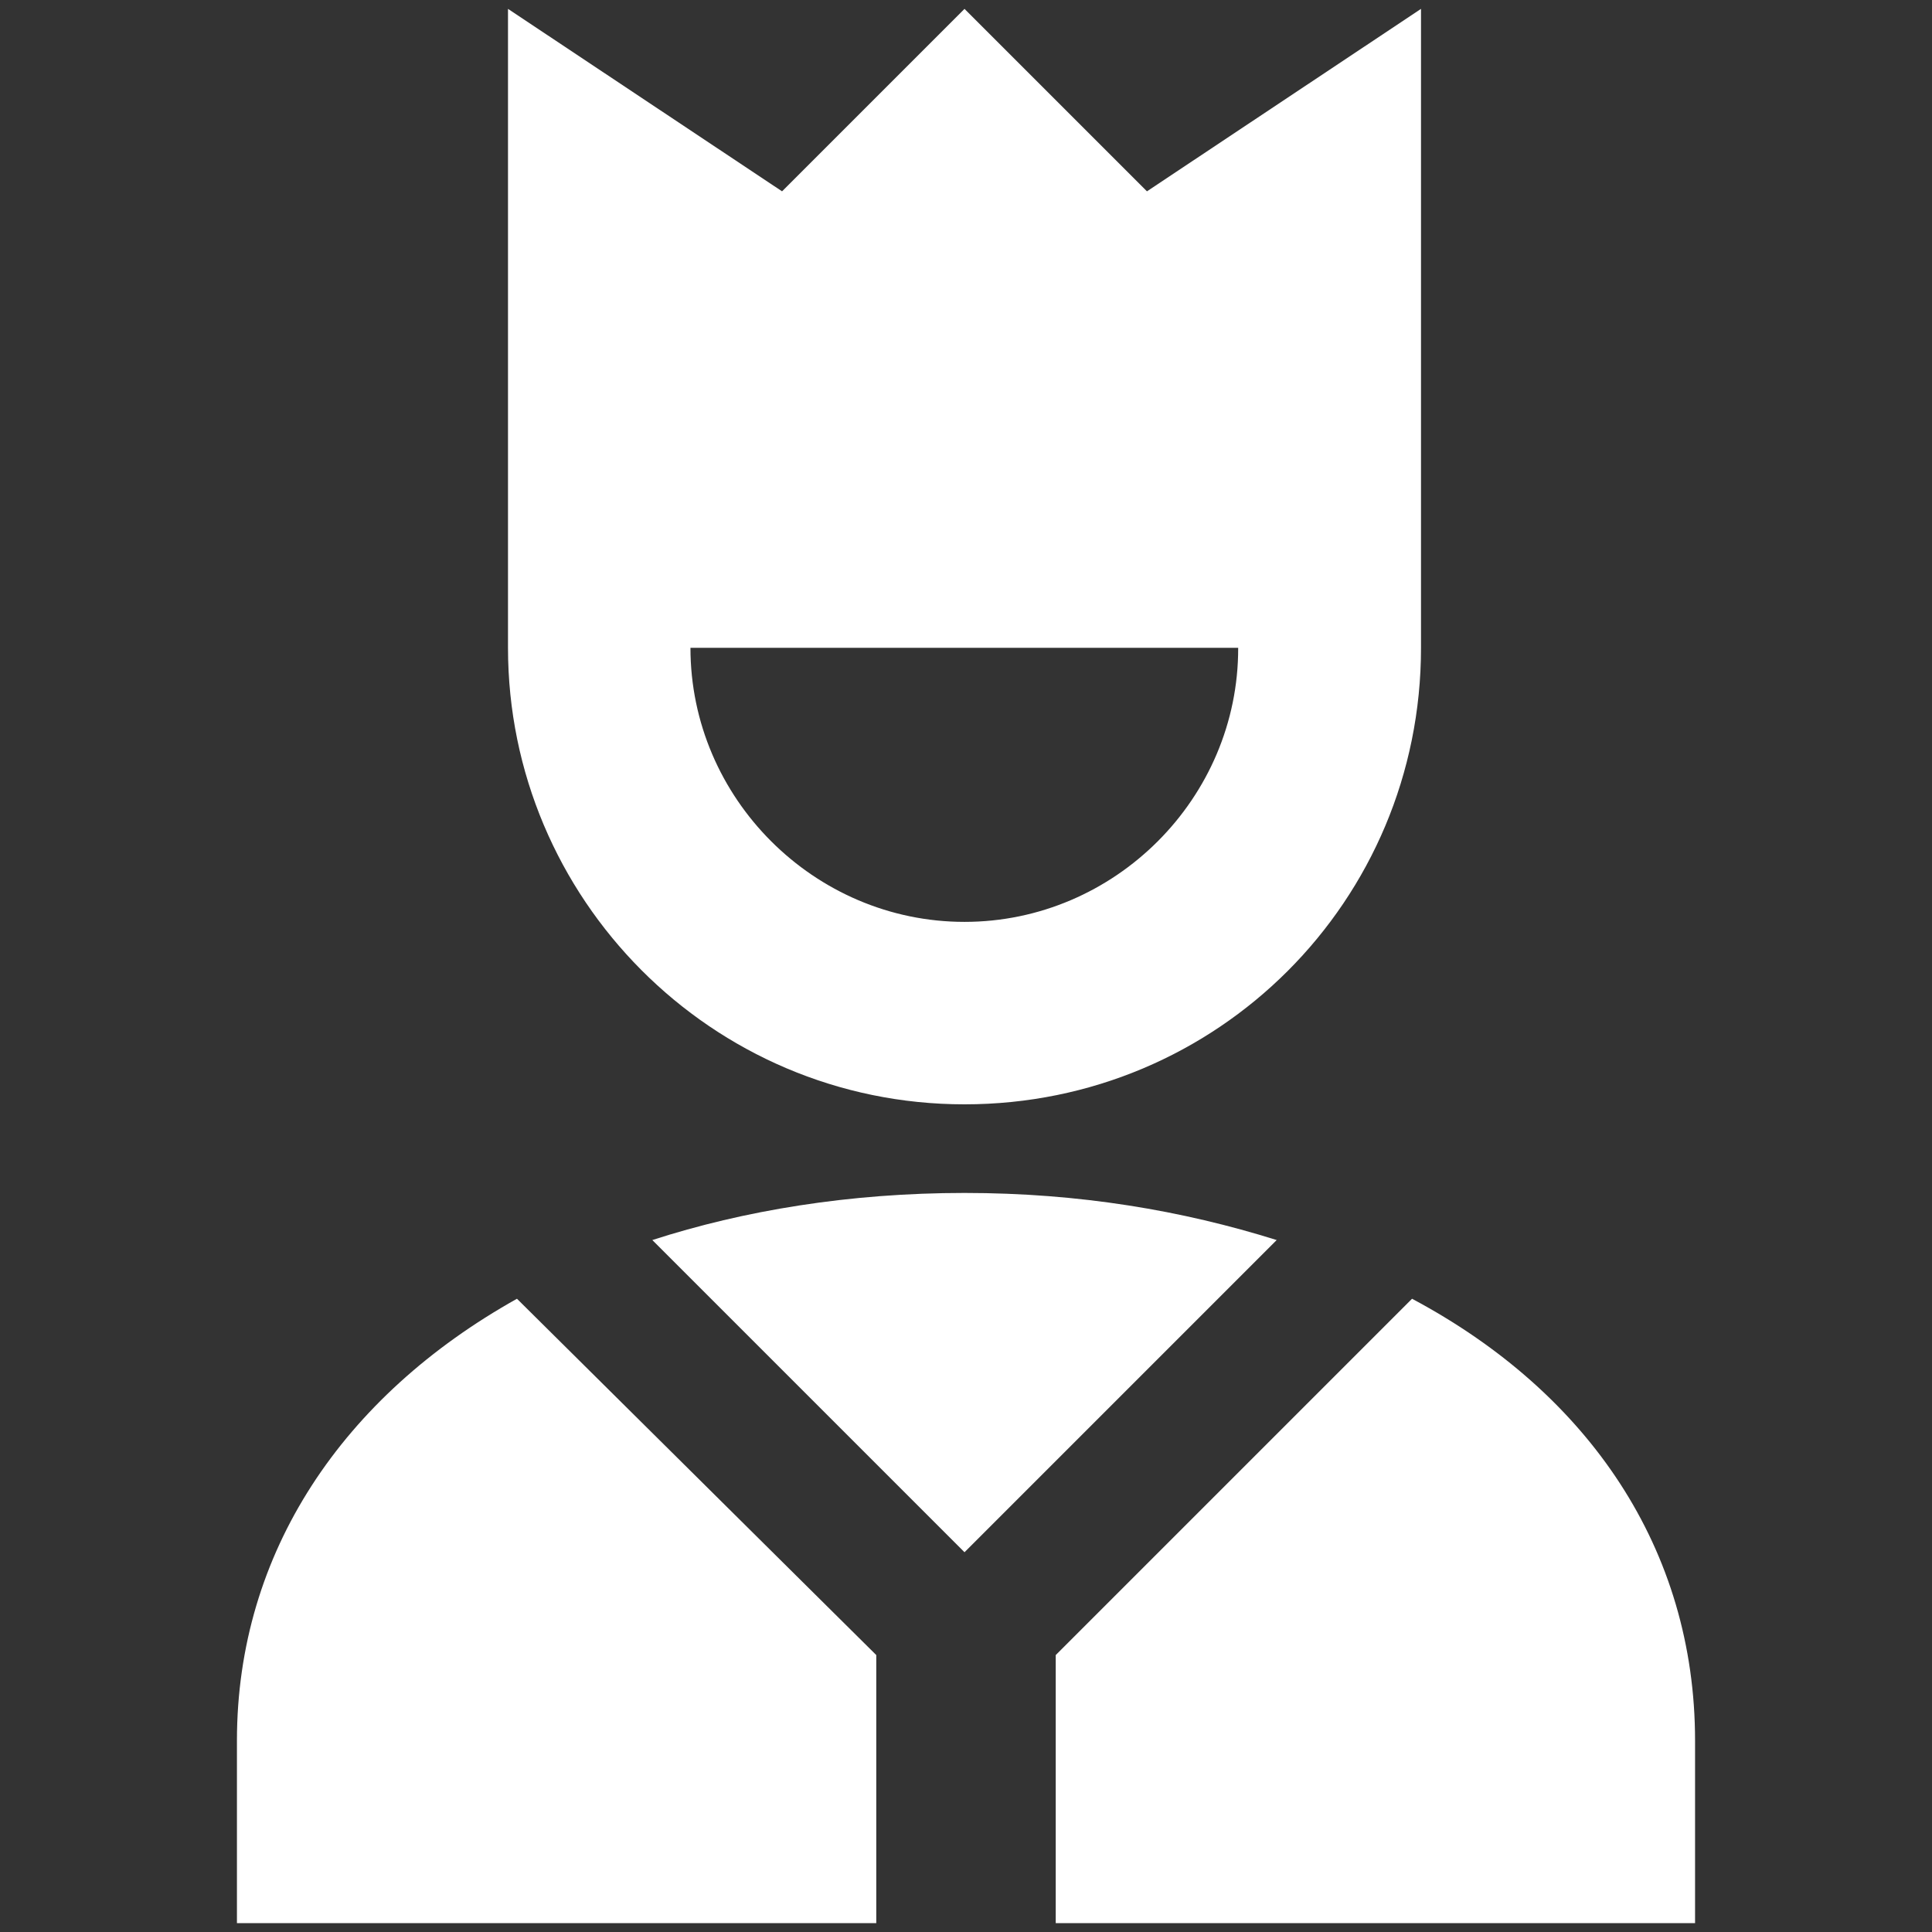 <?xml version="1.0" encoding="UTF-8" standalone="no" ?>
<!DOCTYPE svg PUBLIC "-//W3C//DTD SVG 1.1//EN" "http://www.w3.org/Graphics/SVG/1.1/DTD/svg11.dtd">
<svg xmlns="http://www.w3.org/2000/svg" xmlns:xlink="http://www.w3.org/1999/xlink" version="1.1" width="1080" height="1080" viewBox="0 0 1080 1080" xml:space="preserve">
<rect x="0" y="0" width="1080" height="1080" fill="#333333" stroke="none"/>
<desc>Created with Fabric.js 5.2.4</desc>
<defs>
</defs>
<rect x="0" y="0" width="100%" height="100%" fill="transparent"></rect>
<g transform="matrix(1 0 0 1 540 540)" id="7a07839d-53ac-4464-a6f0-2143f85b1de5"  >
<rect style="stroke: none; stroke-width: 1; stroke-dasharray: none; stroke-linecap: butt; stroke-dashoffset: 0; stroke-linejoin: miter; stroke-miterlimit: 4; fill: rgb(255,255,255); fill-rule: nonzero; opacity: 1; visibility: hidden;" vector-effect="non-scaling-stroke"  x="-540" y="-540" rx="0" ry="0" width="1080" height="1080" />
</g>
<g transform="matrix(1 0 0 1 540 540)" id="058ad22f-11e3-4c89-8f9f-1a83e5033459"  >
</g>
<g transform="matrix(2.09 0 0 2.09 540 540)"  >
<g style="" vector-effect="non-scaling-stroke"   >
		<g transform="matrix(1 0 0 1 -0.4 -109.5)" id="XMLID_5_"  >
<path style="stroke: none; stroke-width: 1; stroke-dasharray: none; stroke-linecap: butt; stroke-dashoffset: 0; stroke-linejoin: miter; stroke-miterlimit: 4; fill: rgb(255,255,255); fill-rule: nonzero; opacity: 1;" vector-effect="non-scaling-stroke"  transform=" translate(-255.6, -146.5)" d="M 304.4 48.8 L 255.6 0 L 206.8 48.8 L 133.5 0 L 133.5 170.9 C 133.5 237.9 187.9 293 255.6 293 C 323.3 293 377.7 238.6 377.7 170.9 L 377.7 0 L 304.4 48.8 z M 255.6 244.2 C 215.4 244.2 182.3 211.1 182.3 170.9 L 328.8 170.9 C 328.9 211.1 295.8 244.2 255.6 244.2 z" stroke-linecap="round" />
</g>
		<g transform="matrix(1 0 0 1 -0.4 108.75)" id="XMLID_6_"  >
<path style="stroke: none; stroke-width: 1; stroke-dasharray: none; stroke-linecap: butt; stroke-dashoffset: 0; stroke-linejoin: miter; stroke-miterlimit: 4; fill: rgb(255,255,255); fill-rule: nonzero; opacity: 1;" vector-effect="non-scaling-stroke"  transform=" translate(-255.6, -364.75)" d="M 255.6 412.8 L 339.1 329.3 C 313.9 321.4 286.3 316.7 255.6 316.7 C 224.9 316.7 196.5 321.4 172.1 329.3 L 255.6 412.8 z" stroke-linecap="round" />
</g>
		<g transform="matrix(1 0 0 1 -109.5 172.5)" id="XMLID_7_"  >
<path style="stroke: none; stroke-width: 1; stroke-dasharray: none; stroke-linecap: butt; stroke-dashoffset: 0; stroke-linejoin: miter; stroke-miterlimit: 4; fill: rgb(255,255,255); fill-rule: nonzero; opacity: 1;" vector-effect="non-scaling-stroke"  transform=" translate(-146.5, -428.5)" d="M 135.9 345 C 89.4 371 61 412.8 61 463.2 L 61 512 L 232 512 L 232 440.3 L 135.9 345 z" stroke-linecap="round" />
</g>
		<g transform="matrix(1 0 0 1 109.5 172.5)" id="XMLID_8_"  >
<path style="stroke: none; stroke-width: 1; stroke-dasharray: none; stroke-linecap: butt; stroke-dashoffset: 0; stroke-linejoin: miter; stroke-miterlimit: 4; fill: rgb(255,255,255); fill-rule: nonzero; opacity: 1;" vector-effect="non-scaling-stroke"  transform=" translate(-365.5, -428.5)" d="M 375.3 345 L 280 440.3 L 280 512 L 451 512 L 451 463.2 C 451 412 422.6 370.2 375.3 345 z" stroke-linecap="round" />
</g>
</g>
</g>
</svg>